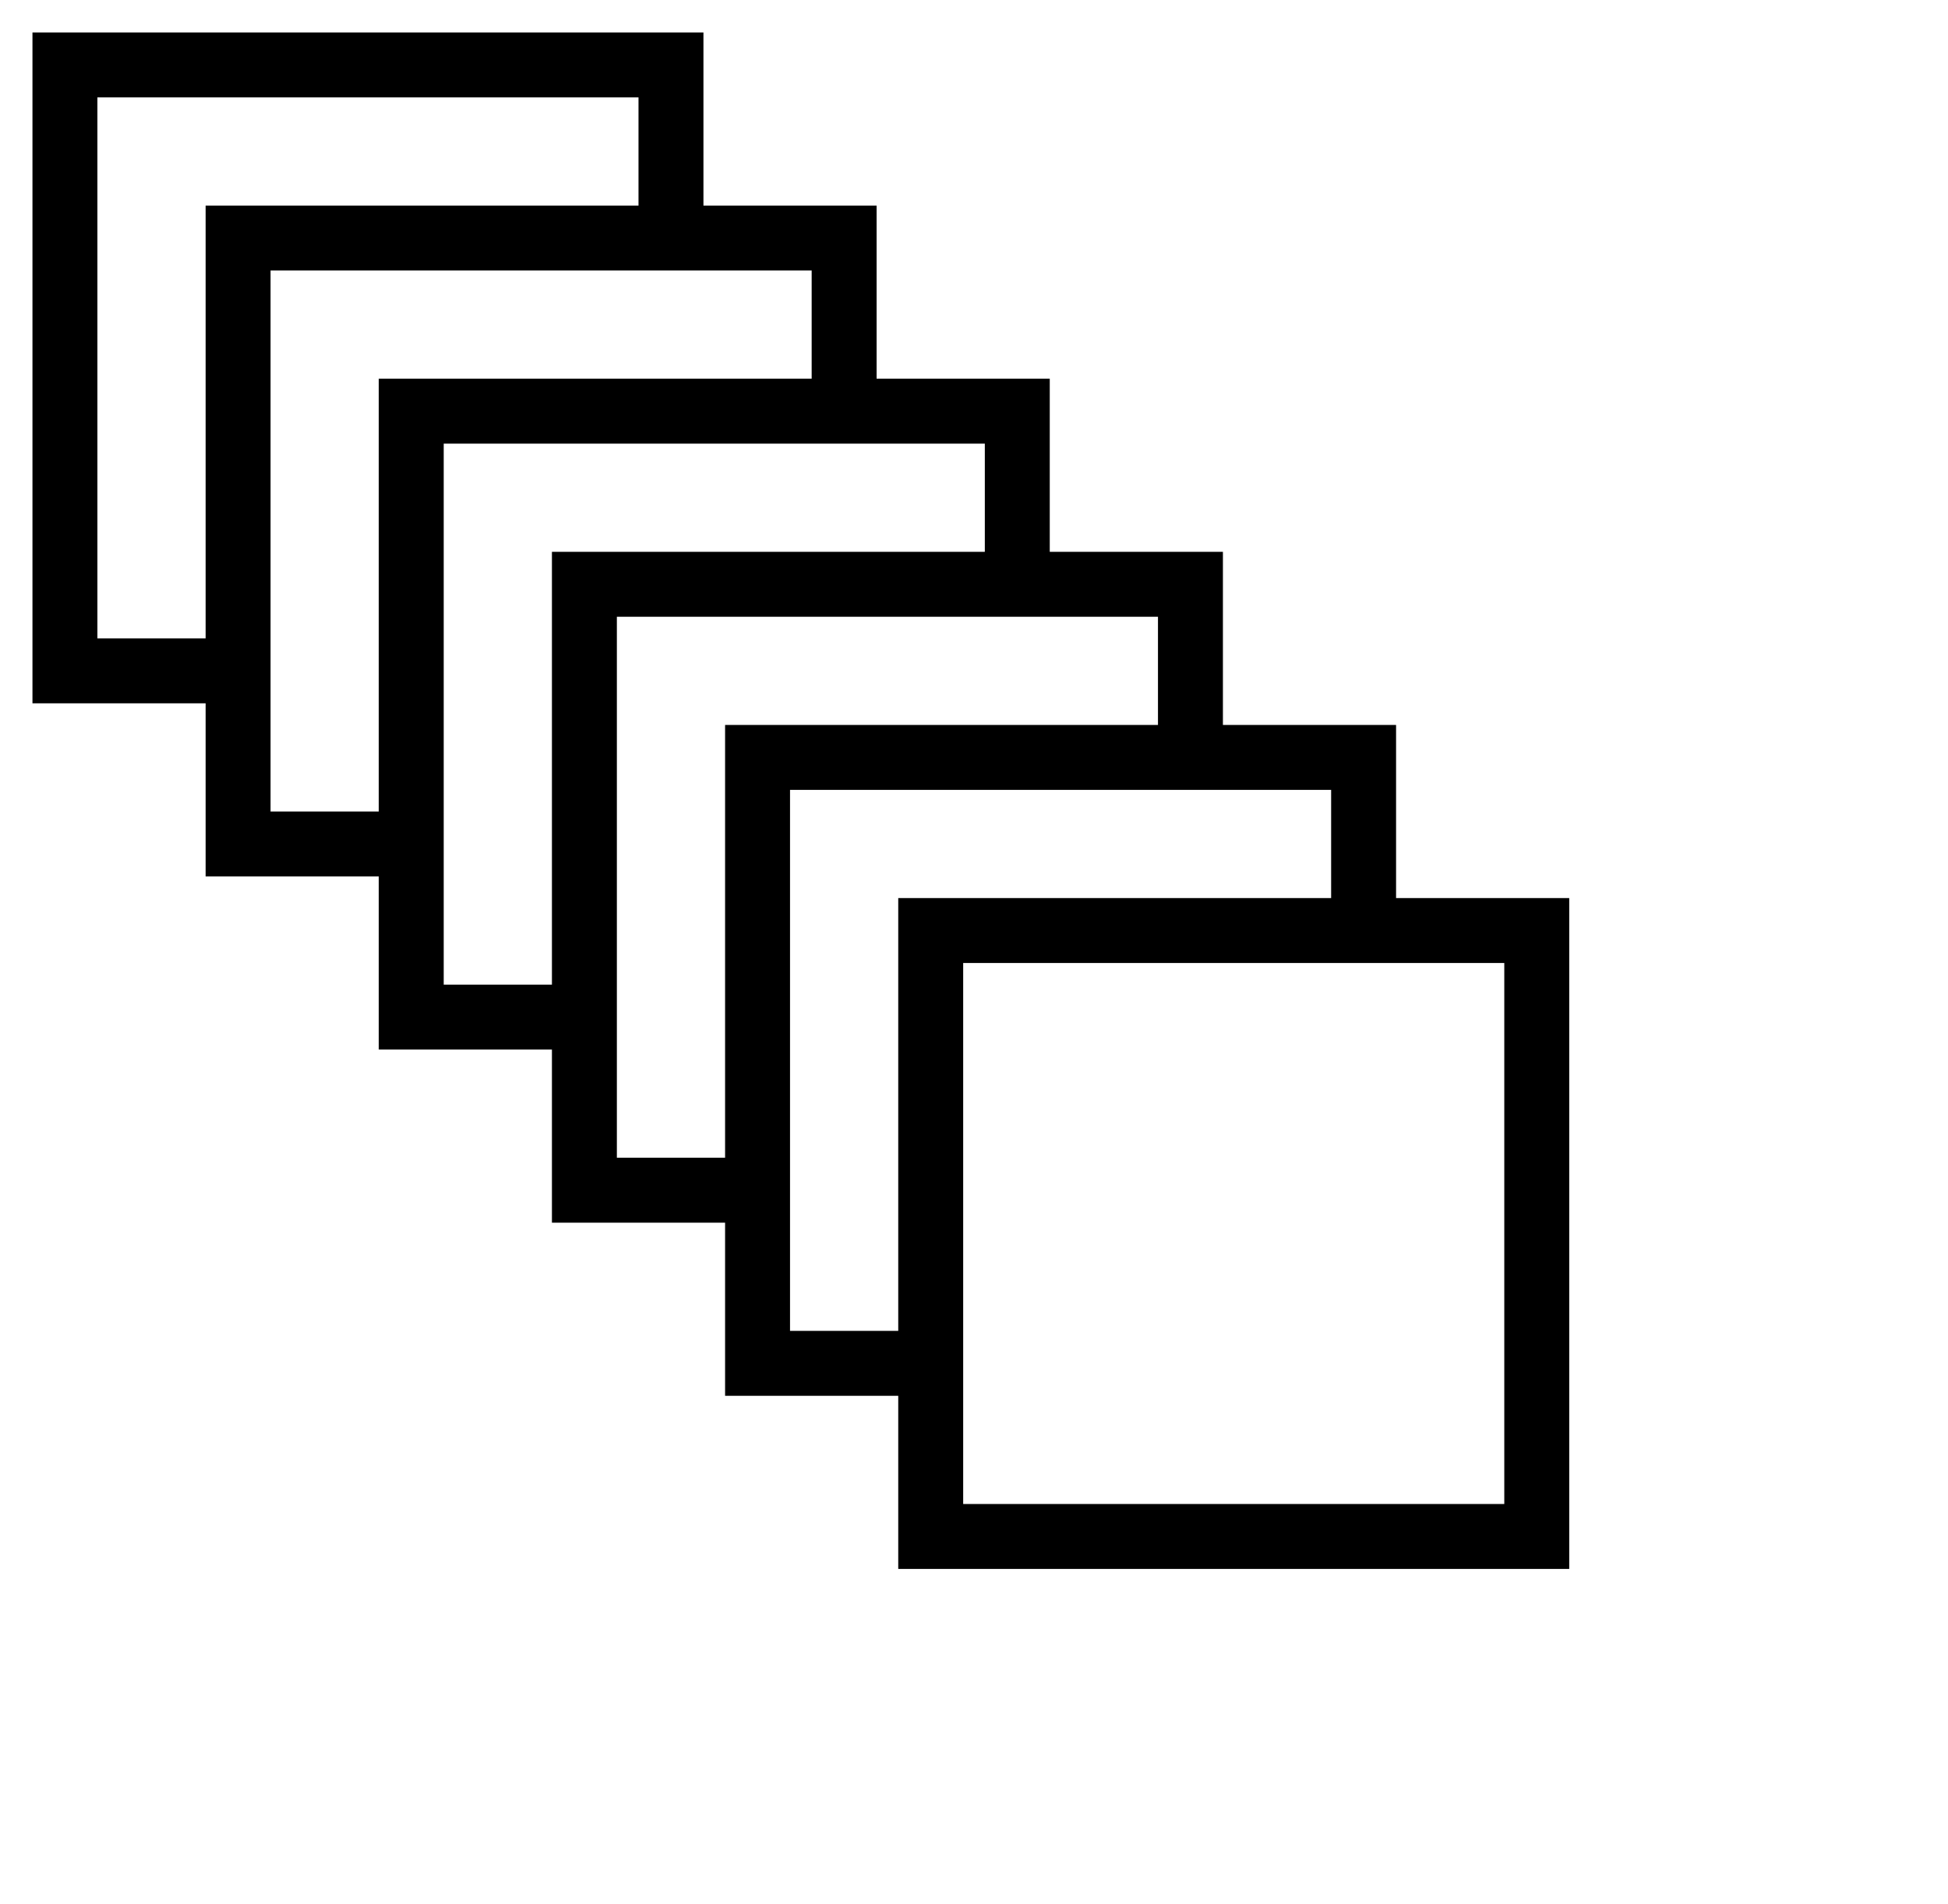 <?xml version="1.0" encoding="utf-8"?>
<!-- Generator: Adobe Illustrator 21.0.0, SVG Export Plug-In . SVG Version: 6.00 Build 0)  -->
<svg version="1.1" id="Layer_1" xmlns="http://www.w3.org/2000/svg" xmlns:xlink="http://www.w3.org/1999/xlink" x="0px" y="0px"
	 viewBox="0 0 45 44" style="enable-background:new 0 0 45 44;" xml:space="preserve">
<style type="text/css">
	.st0{fill:none;stroke:#000000;stroke-width:1.5;stroke-miterlimit:10;}
</style>
<g>
	<g>
		<polyline class="st0" points="15.5,5 15.5,1.5 1.5,1.5 1.5,15.5 5,15.5 		"/>
		<polyline class="st0" points="19.5,9 19.5,5.5 5.5,5.5 5.5,19.5 9,19.5 		"/>
	</g>
	<g>
		<polyline class="st0" points="23.5,13 23.5,9.5 9.5,9.5 9.5,23.5 13,23.5 		"/>
		<g>
			<polyline class="st0" points="27.5,17 27.5,13.5 13.5,13.5 13.5,27.5 17,27.5 			"/>
			<polyline class="st0" points="31.5,21 31.5,17.5 17.5,17.5 17.5,31.5 21,31.5 			"/>
		</g>
	</g>
	<rect x="21.5" y="21.5" class="st0" width="14" height="14"/>
</g>
</svg>
